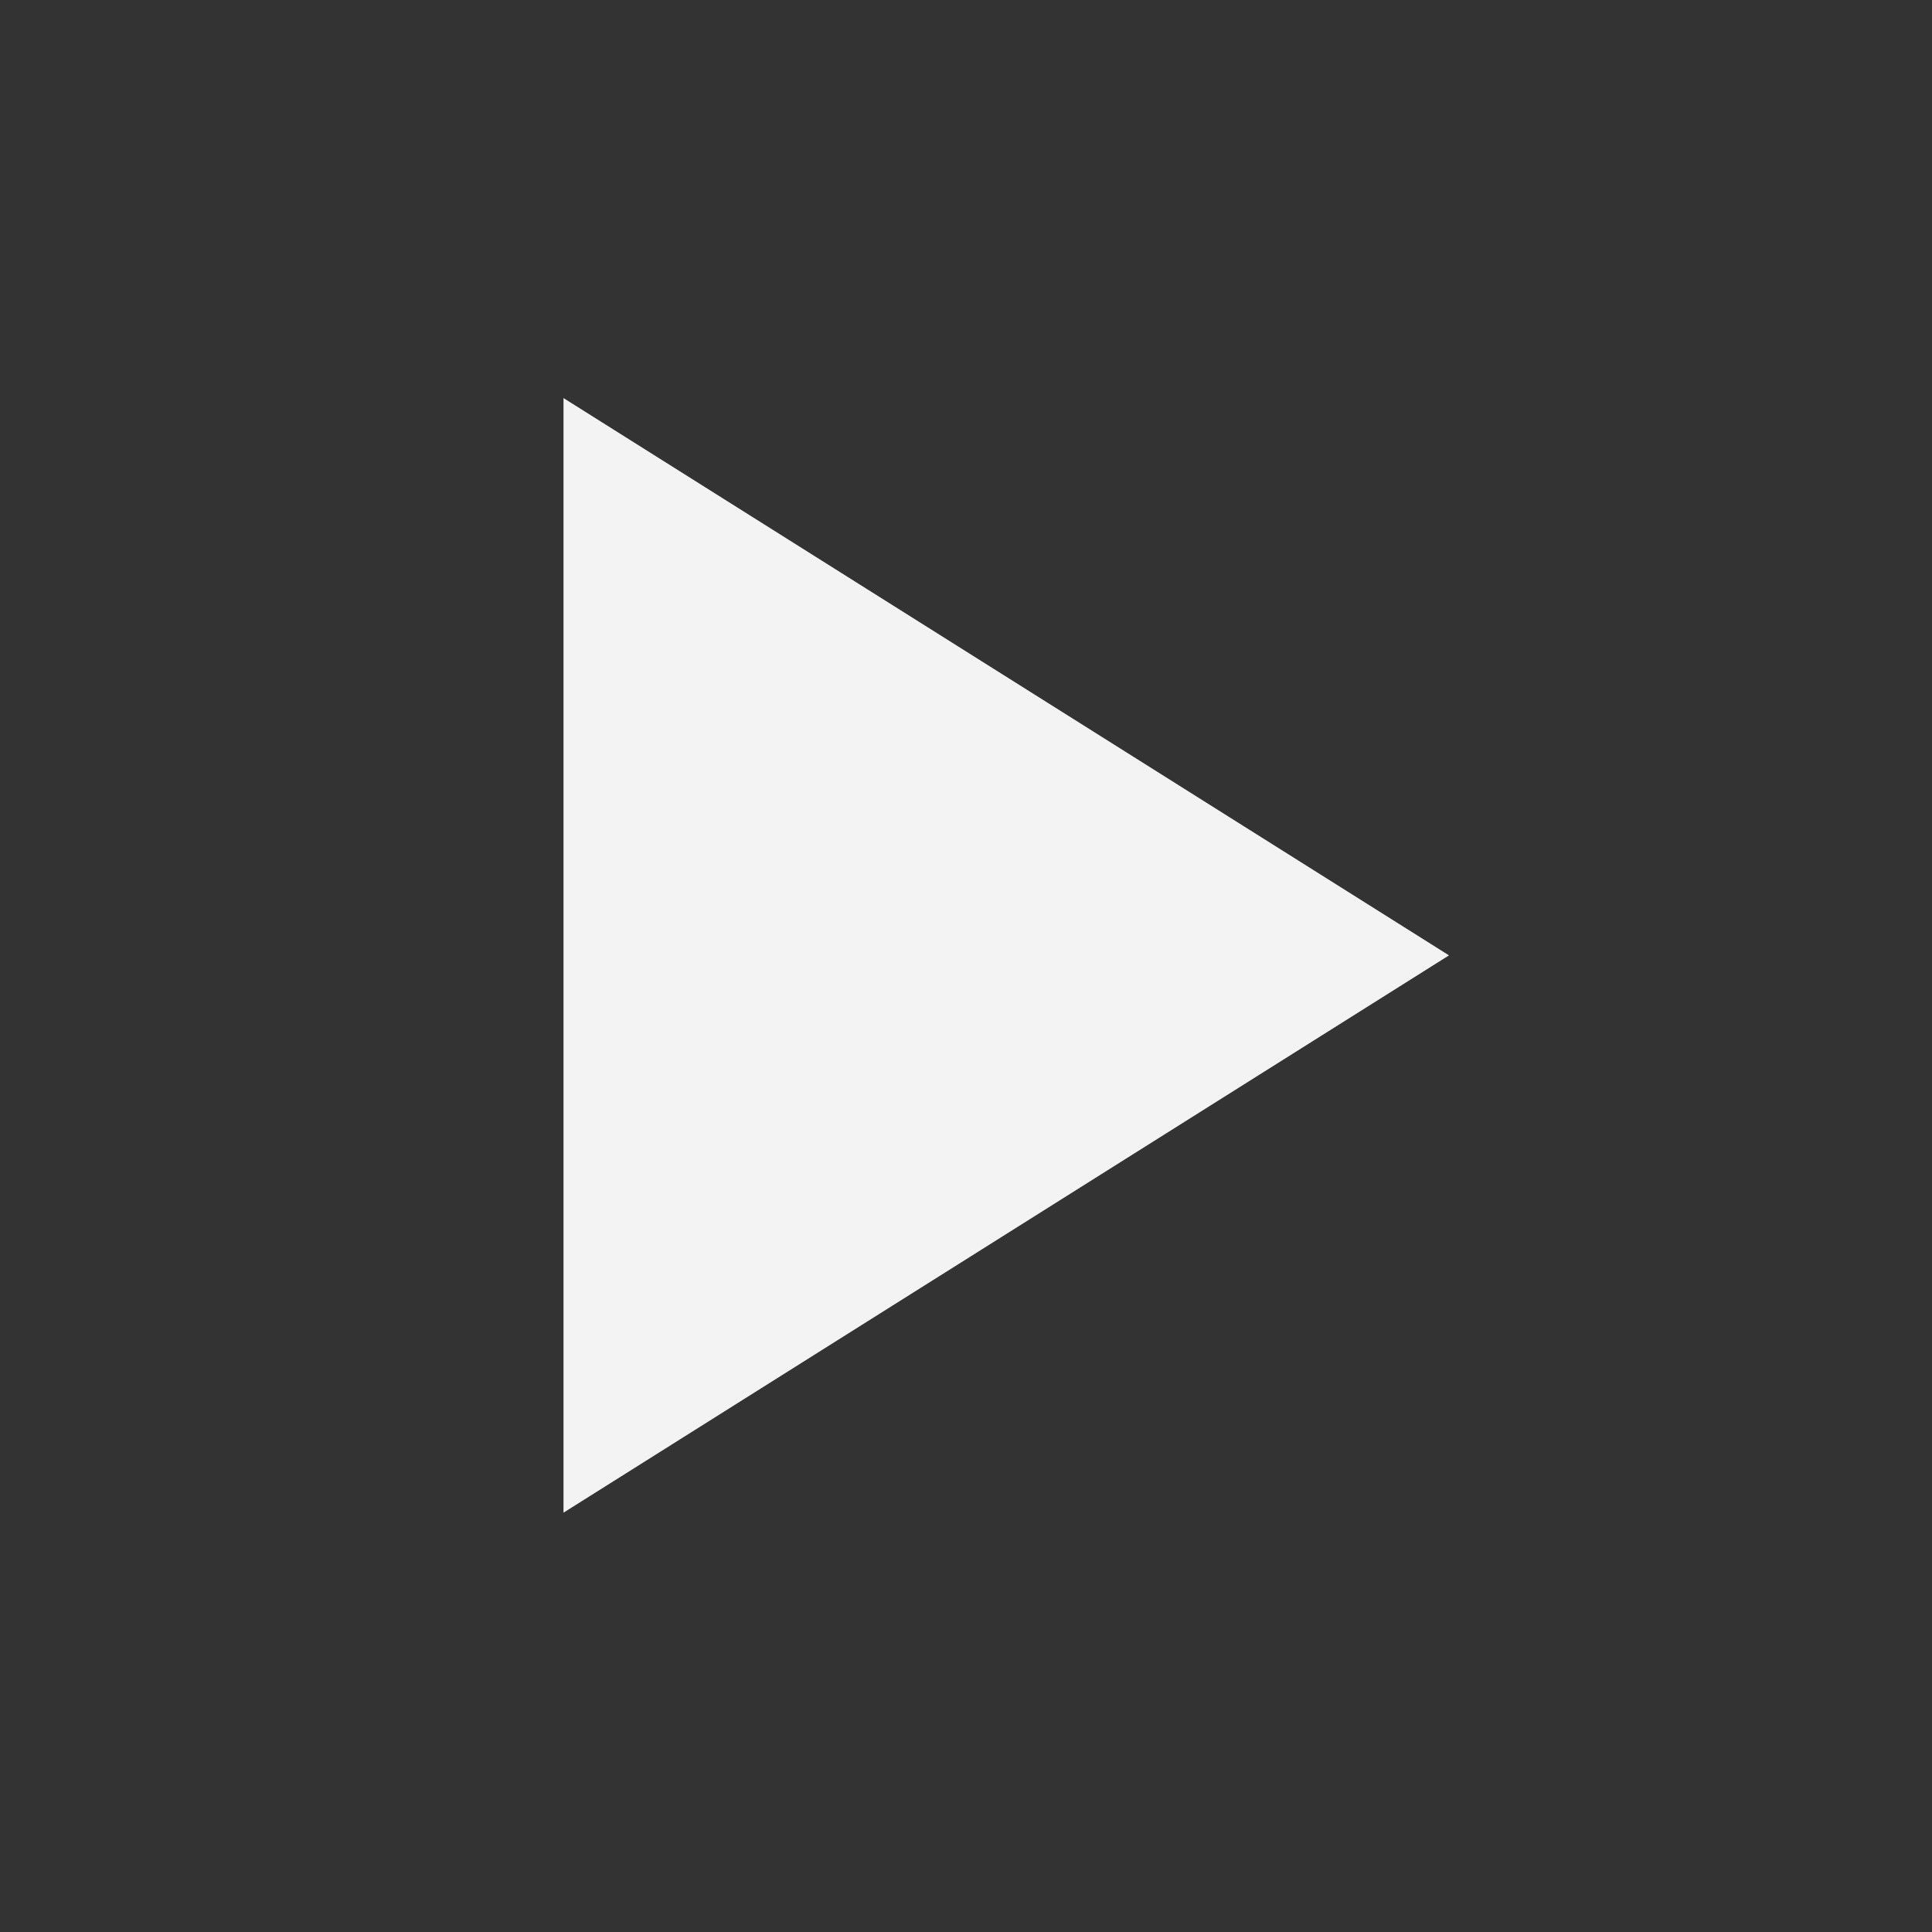 <svg width="24" height="24" viewBox="0 0 24 24" fill="none" xmlns="http://www.w3.org/2000/svg">
<rect x="0" y="0" width="24" height="24" fill="#333333" stroke="none"/>
<path d="M7 4.945V18.791L18 11.868L7 4.945Z" fill="white" fill-opacity="0.94"/>
</svg>
